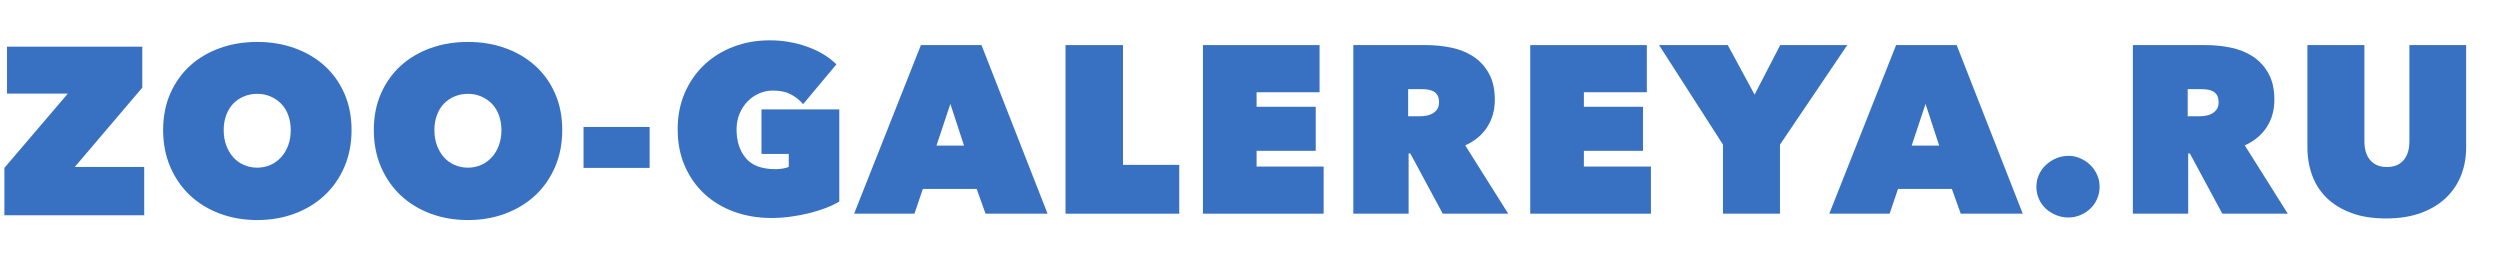 <svg width="248" height="26" viewBox="0 0 248 26" fill="none" xmlns="http://www.w3.org/2000/svg">
<path d="M0.434 16.655L6.729 9.285H0.696V4.632H14.115V8.694L7.418 16.562H14.305V21.356H0.434V16.655Z" fill="#3871C1"/>
<path d="M22.191 12.899C22.191 13.451 22.273 13.954 22.44 14.411C22.606 14.868 22.836 15.262 23.129 15.593C23.422 15.924 23.774 16.179 24.186 16.36C24.597 16.541 25.041 16.632 25.516 16.632C25.991 16.632 26.43 16.541 26.834 16.36C27.238 16.179 27.59 15.924 27.891 15.593C28.192 15.262 28.426 14.868 28.592 14.411C28.758 13.954 28.841 13.451 28.841 12.899C28.841 12.364 28.758 11.872 28.592 11.423C28.426 10.974 28.192 10.596 27.891 10.289C27.59 9.982 27.238 9.742 26.834 9.569C26.43 9.395 25.991 9.309 25.516 9.309C25.041 9.309 24.597 9.395 24.186 9.569C23.774 9.742 23.422 9.982 23.129 10.289C22.836 10.596 22.606 10.974 22.44 11.423C22.273 11.872 22.191 12.364 22.191 12.899ZM16.182 12.899C16.182 11.561 16.42 10.352 16.894 9.274C17.37 8.195 18.023 7.277 18.854 6.521C19.685 5.766 20.671 5.183 21.811 4.773C22.951 4.364 24.186 4.159 25.516 4.159C26.847 4.159 28.081 4.364 29.221 4.773C30.361 5.183 31.351 5.766 32.19 6.521C33.029 7.277 33.686 8.195 34.161 9.274C34.636 10.352 34.874 11.561 34.874 12.899C34.874 14.239 34.636 15.459 34.161 16.562C33.686 17.664 33.029 18.605 32.19 19.385C31.351 20.164 30.361 20.766 29.221 21.192C28.081 21.616 26.847 21.829 25.516 21.829C24.186 21.829 22.951 21.616 21.811 21.192C20.671 20.766 19.685 20.164 18.854 19.385C18.023 18.605 17.37 17.664 16.894 16.562C16.42 15.459 16.182 14.239 16.182 12.899Z" fill="#3871C1"/>
<path d="M43.092 12.899C43.092 13.451 43.175 13.954 43.342 14.411C43.508 14.868 43.736 15.262 44.031 15.593C44.323 15.924 44.675 16.179 45.087 16.36C45.499 16.541 45.942 16.632 46.417 16.632C46.892 16.632 47.331 16.541 47.736 16.36C48.139 16.179 48.491 15.924 48.792 15.593C49.093 15.262 49.327 14.868 49.493 14.411C49.659 13.954 49.742 13.451 49.742 12.899C49.742 12.364 49.659 11.872 49.493 11.423C49.327 10.974 49.093 10.596 48.792 10.289C48.491 9.982 48.139 9.742 47.736 9.569C47.331 9.395 46.892 9.309 46.417 9.309C45.942 9.309 45.499 9.395 45.087 9.569C44.675 9.742 44.323 9.982 44.031 10.289C43.736 10.596 43.508 10.974 43.342 11.423C43.175 11.872 43.092 12.364 43.092 12.899ZM37.083 12.899C37.083 11.561 37.321 10.352 37.795 9.274C38.271 8.195 38.924 7.277 39.755 6.521C40.586 5.766 41.572 5.183 42.711 4.773C43.852 4.364 45.087 4.159 46.417 4.159C47.747 4.159 48.983 4.364 50.122 4.773C51.262 5.183 52.252 5.766 53.091 6.521C53.93 7.277 54.588 8.195 55.062 9.274C55.538 10.352 55.775 11.561 55.775 12.899C55.775 14.239 55.538 15.459 55.062 16.562C54.588 17.664 53.93 18.605 53.091 19.385C52.252 20.164 51.262 20.766 50.122 21.192C48.983 21.616 47.747 21.829 46.417 21.829C45.087 21.829 43.852 21.616 42.711 21.192C41.572 20.766 40.586 20.164 39.755 19.385C38.924 18.605 38.271 17.664 37.795 16.562C37.321 15.459 37.083 14.239 37.083 12.899Z" fill="#3871C1"/>
<path d="M57.888 12.593H64.443V16.655H57.888V12.593Z" fill="#3871C1"/>
<path d="M76.534 21.624C75.204 21.624 73.973 21.419 72.841 21.009C71.709 20.6 70.728 20.013 69.896 19.25C69.065 18.485 68.411 17.56 67.937 16.474C67.461 15.386 67.225 14.174 67.225 12.835C67.225 11.497 67.461 10.284 67.937 9.197C68.411 8.11 69.06 7.182 69.884 6.41C70.707 5.638 71.673 5.043 72.781 4.627C73.89 4.21 75.077 4 76.345 4C77.658 4 78.906 4.213 80.086 4.638C81.264 5.064 82.227 5.646 82.971 6.386L79.669 10.332C79.321 9.923 78.91 9.595 78.435 9.351C77.96 9.107 77.373 8.985 76.677 8.985C76.218 8.985 75.77 9.075 75.335 9.257C74.9 9.438 74.515 9.698 74.183 10.035C73.85 10.375 73.581 10.78 73.376 11.253C73.17 11.725 73.067 12.253 73.067 12.835C73.067 14.001 73.371 14.95 73.981 15.681C74.59 16.414 75.569 16.78 76.914 16.78C77.153 16.78 77.397 16.761 77.651 16.721C77.904 16.683 78.103 16.624 78.245 16.545V15.268H75.537V10.851H83.257V19.994C82.86 20.229 82.405 20.446 81.89 20.643C81.376 20.841 80.829 21.009 80.252 21.151C79.674 21.293 79.068 21.406 78.435 21.493C77.801 21.58 77.168 21.624 76.534 21.624Z" fill="#3871C1"/>
<path d="M94.277 10.308L92.898 14.443H95.631L94.277 10.308ZM91.355 4.473H97.364L103.92 21.198H97.767L96.889 18.741H91.546L90.713 21.198H84.728L91.355 4.473Z" fill="#3871C1"/>
<path d="M105.7 4.473H111.401V16.355H116.982V21.198H105.7V4.473Z" fill="#3871C1"/>
<path d="M119.333 4.473H130.9V9.15H124.653V10.591H130.52V14.961H124.653V16.521H131.304V21.198H119.333V4.473Z" fill="#3871C1"/>
<path d="M139.688 11.536H140.795C140.984 11.536 141.192 11.521 141.42 11.489C141.648 11.458 141.86 11.391 142.056 11.289C142.253 11.186 142.417 11.044 142.551 10.863C142.684 10.682 142.751 10.443 142.751 10.143C142.751 9.843 142.696 9.607 142.587 9.434C142.477 9.26 142.336 9.131 142.163 9.043C141.989 8.958 141.801 8.902 141.597 8.879C141.393 8.855 141.205 8.843 141.031 8.843H139.688V11.536ZM134.249 4.473H141.492C142.316 4.473 143.135 4.556 143.951 4.721C144.766 4.887 145.495 5.178 146.137 5.594C146.778 6.012 147.296 6.572 147.692 7.272C148.088 7.973 148.286 8.851 148.286 9.907C148.286 10.93 148.033 11.832 147.527 12.611C147.022 13.391 146.296 13.994 145.349 14.419L149.616 21.198H143.122L139.901 15.221H139.735V21.198H134.249V4.473Z" fill="#3871C1"/>
<path d="M151.8 4.473H163.367V9.15H157.121V10.591H162.987V14.961H157.121V16.521H163.771V21.198H151.8V4.473Z" fill="#3871C1"/>
<path d="M176.573 21.198H170.921V14.348L164.579 4.473H171.395L174.056 9.386L176.597 4.473H183.247L176.573 14.348V21.198Z" fill="#3871C1"/>
<path d="M191.014 10.308L189.636 14.443H192.368L191.014 10.308ZM188.092 4.473H194.101L200.657 21.198H194.505L193.626 18.741H188.283L187.451 21.198H181.466L188.092 4.473Z" fill="#3871C1"/>
<path d="M202.01 18.529C202.01 18.104 202.094 17.706 202.259 17.335C202.426 16.965 202.655 16.643 202.948 16.368C203.241 16.091 203.582 15.871 203.969 15.706C204.357 15.54 204.765 15.458 205.193 15.458C205.605 15.458 205.996 15.54 206.368 15.706C206.74 15.871 207.069 16.091 207.354 16.368C207.639 16.643 207.865 16.965 208.03 17.335C208.198 17.706 208.281 18.104 208.281 18.529C208.281 18.954 208.198 19.355 208.03 19.734C207.865 20.111 207.639 20.435 207.354 20.702C207.069 20.97 206.74 21.183 206.368 21.34C205.996 21.497 205.605 21.576 205.193 21.576C204.765 21.576 204.357 21.497 203.969 21.34C203.582 21.183 203.241 20.97 202.948 20.702C202.655 20.435 202.426 20.111 202.259 19.734C202.094 19.355 202.01 18.954 202.01 18.529Z" fill="#3871C1"/>
<path d="M217.02 11.536H218.127C218.316 11.536 218.525 11.521 218.752 11.489C218.98 11.458 219.193 11.391 219.388 11.289C219.585 11.186 219.75 11.044 219.883 10.863C220.017 10.682 220.085 10.443 220.085 10.143C220.085 9.843 220.028 9.607 219.919 9.434C219.809 9.26 219.668 9.131 219.495 9.043C219.321 8.958 219.133 8.902 218.93 8.879C218.725 8.855 218.537 8.843 218.363 8.843H217.02V11.536ZM211.581 4.473H218.824C219.648 4.473 220.467 4.556 221.283 4.721C222.099 4.887 222.827 5.178 223.469 5.594C224.111 6.012 224.629 6.572 225.024 7.272C225.42 7.973 225.618 8.851 225.618 9.907C225.618 10.93 225.365 11.832 224.86 12.611C224.355 13.391 223.628 13.994 222.682 14.419L226.948 21.198H220.455L217.234 15.221H217.068V21.198H211.581V4.473Z" fill="#3871C1"/>
<path d="M236.686 21.67C235.371 21.67 234.228 21.489 233.254 21.127C232.28 20.765 231.468 20.269 230.819 19.639C230.17 19.009 229.687 18.265 229.37 17.406C229.054 16.548 228.896 15.623 228.896 14.63V4.473H234.548V14.017C234.548 14.819 234.742 15.445 235.131 15.894C235.518 16.343 236.068 16.568 236.781 16.568C237.494 16.568 238.043 16.343 238.431 15.894C238.82 15.445 239.013 14.819 239.013 14.017V4.473H244.642V14.63C244.642 15.623 244.473 16.548 244.132 17.406C243.792 18.265 243.289 19.009 242.624 19.639C241.959 20.269 241.131 20.765 240.142 21.127C239.152 21.489 238 21.67 236.686 21.67Z" fill="#3871C1"/>
</svg>

